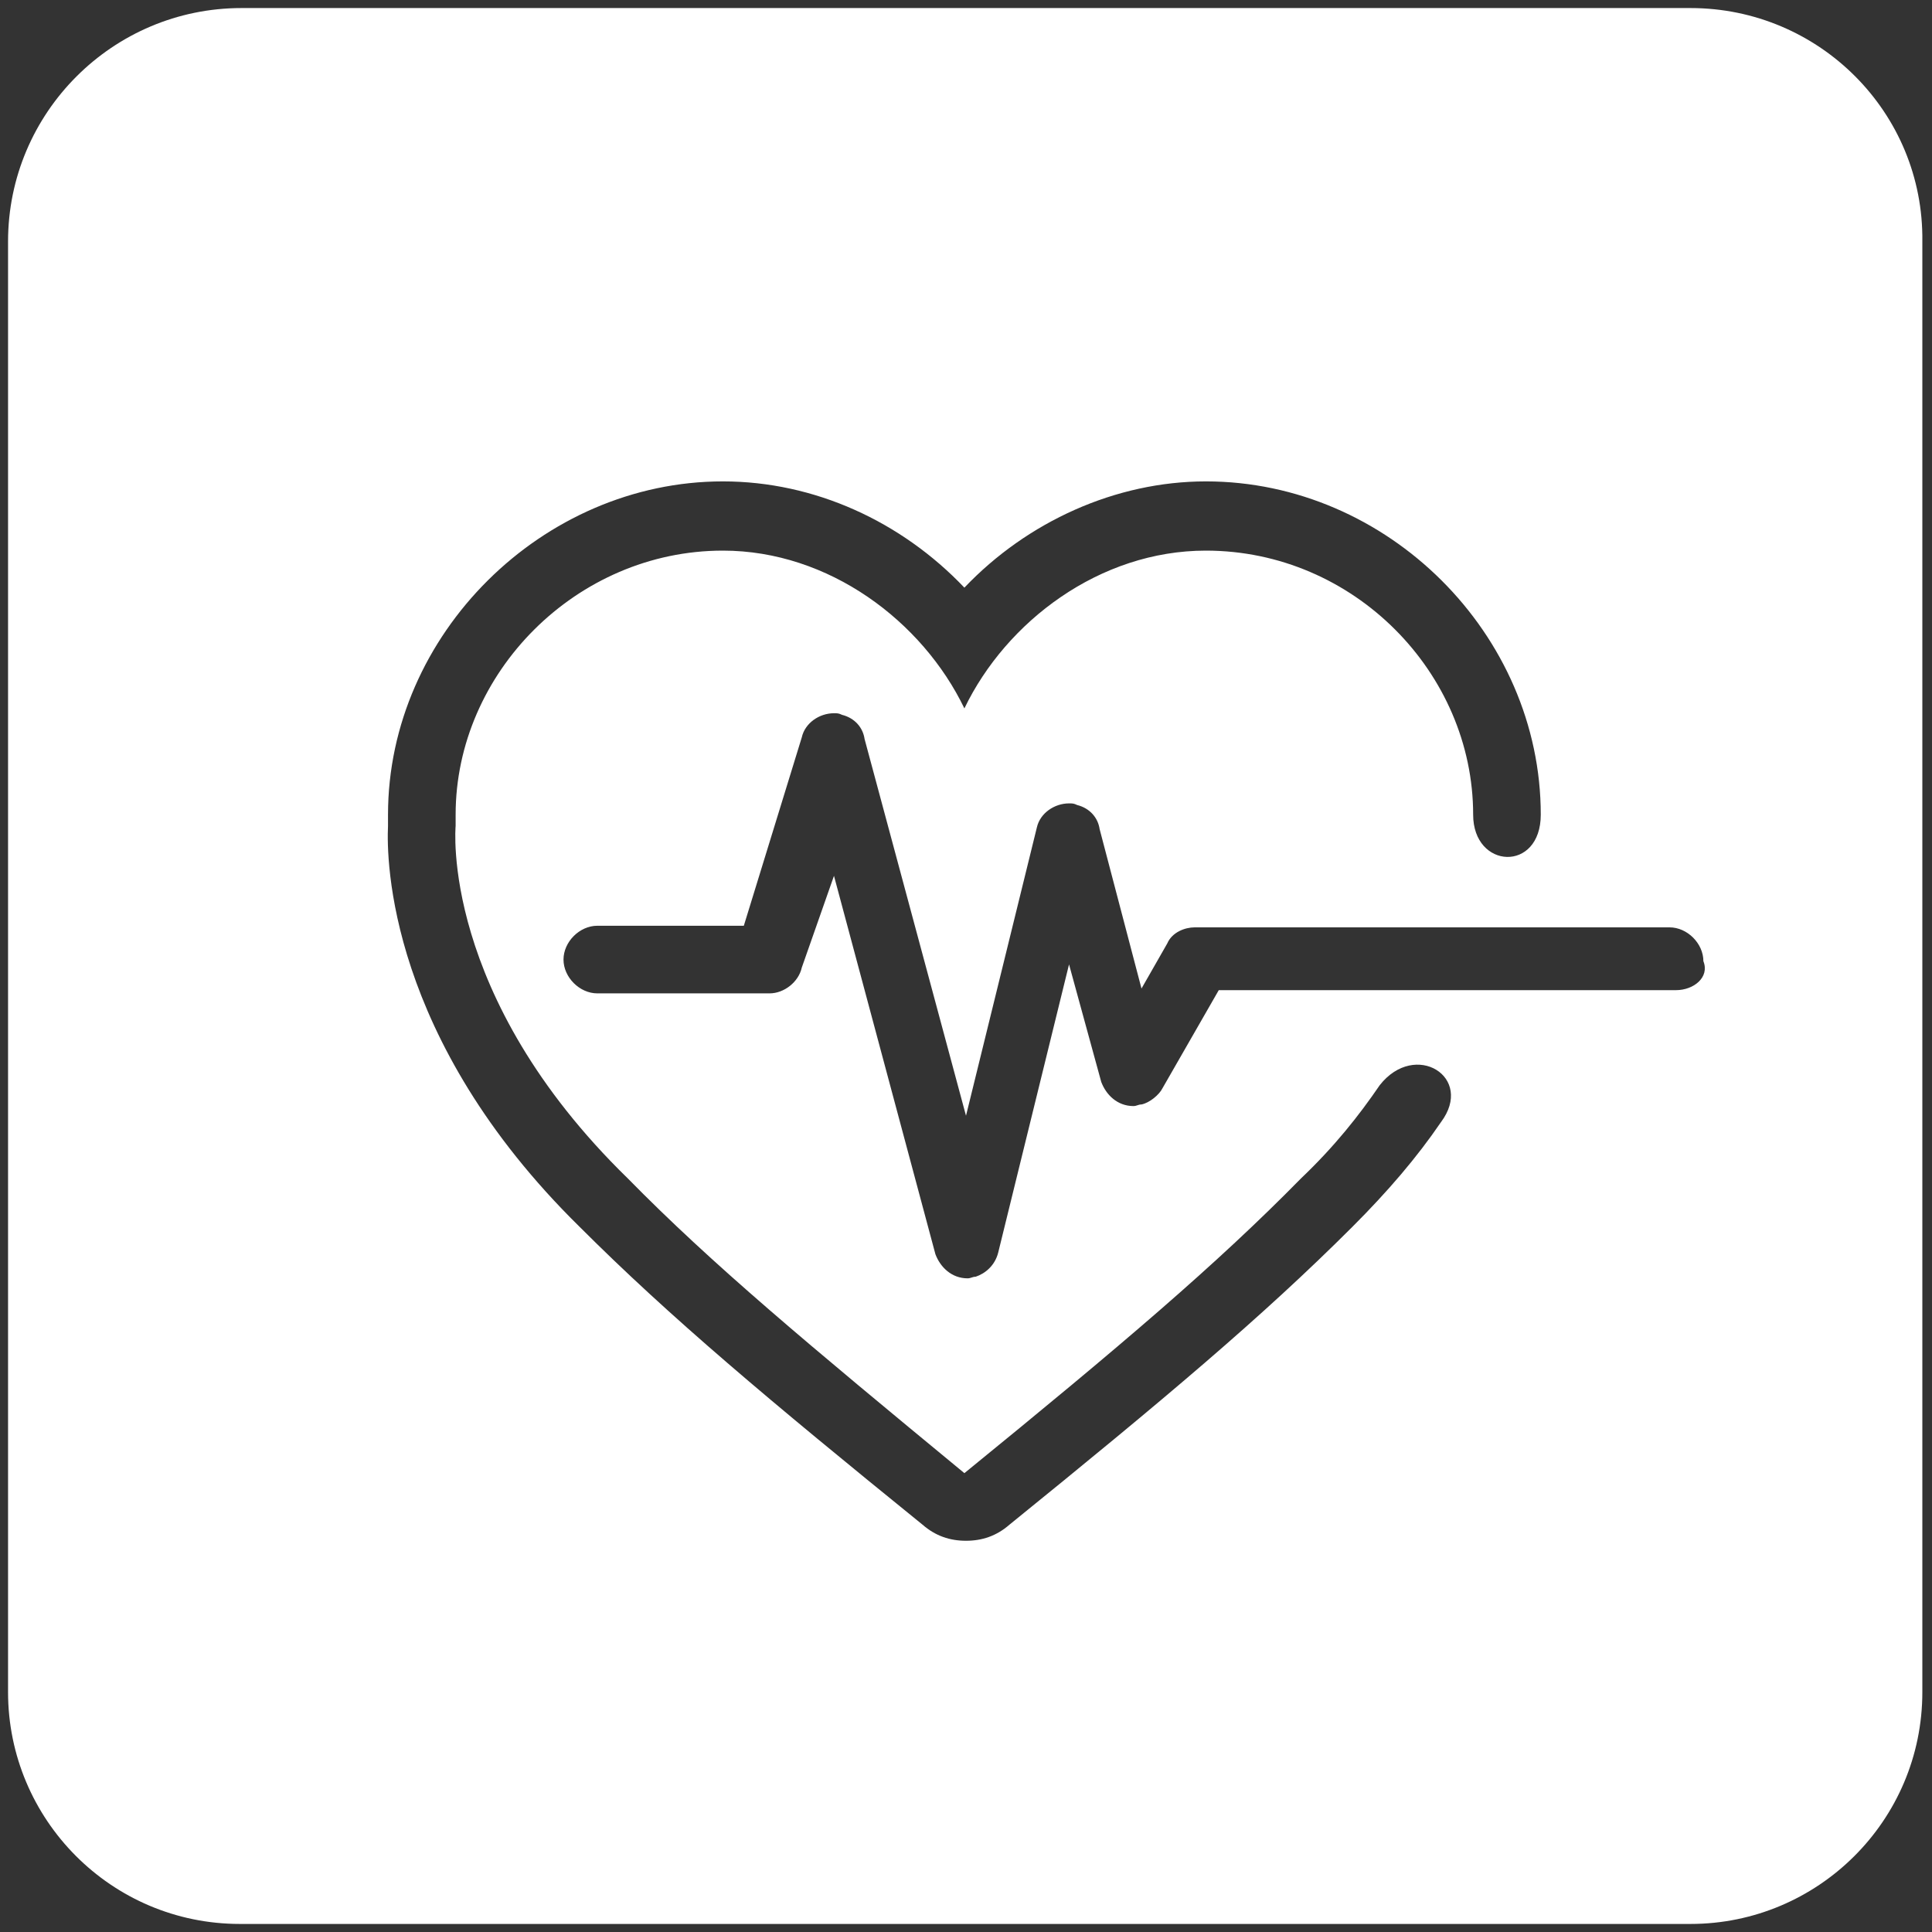 <?xml version="1.0" encoding="utf-8"?>
<!-- Generator: Adobe Illustrator 27.7.0, SVG Export Plug-In . SVG Version: 6.00 Build 0)  -->
<svg version="1.1" id="Layer_1" xmlns="http://www.w3.org/2000/svg" xmlns:xlink="http://www.w3.org/1999/xlink" x="0px" y="0px"
	 viewBox="0 0 120 120" style="enable-background:new 0 0 120 120;" xml:space="preserve">
<rect x="0" y="0" width="120" height="120" fill="#333333" stroke="none"/>
<style type="text/css">
	.st0{fill:#FFFFFF;}
</style>
<path class="st0" d="M105,0.5H15C7,0.5,0.5,7,0.5,15v90.1c0,7.9,6.4,14.4,14.4,14.4H105c7.9,0,14.4-6.4,14.4-14.4V15
	C119.5,7,113,0.5,105,0.5z M89.5,69.7C88,71.9,86.2,74,84,76.2C78.4,81.8,72.2,87,62.7,94.7c-0.8,0.7-1.7,1-2.7,1s-1.9-0.3-2.7-1
	C47.8,87,41.6,81.8,36,76.2C24.1,64.5,24,53.4,24.1,51.3c0-0.2,0-0.4,0-0.7c0-11.2,9.6-20.7,20.8-20.7c5.7,0,11.1,2.5,15,6.6
	c3.9-4.1,9.4-6.6,15-6.6c11.3,0,20.8,9.5,20.8,20.7c0,3.6-4.2,3.4-4.2,0c0-8.8-7.4-16.4-16.6-16.4c-6.6,0-12.4,4.4-15,9.8l0,0
	c-2.6-5.4-8.4-9.8-15-9.8c-9.1,0-16.6,7.6-16.6,16.4c0,0.2,0,0.4,0,0.7l0,0c0,0-1,10.5,10.7,21.9c5.2,5.3,11.2,10.3,20.9,18.3
	c9.7-7.9,15.7-13,20.9-18.3c2.1-2,3.6-3.9,4.9-5.8C87.9,64.6,91.6,66.9,89.5,69.7z M104.1,61.5H75.7l-3.5,6.1
	c-0.2,0.4-0.8,0.9-1.3,1c-0.2,0-0.3,0.1-0.5,0.1c-1,0-1.7-0.7-2-1.5l-2-7.3L62,77.8c-0.2,0.8-0.8,1.3-1.4,1.5
	c-0.2,0-0.3,0.1-0.5,0.1c-1,0-1.7-0.7-2-1.5l-6.3-23.5l-2,5.7c-0.2,0.9-1.1,1.6-2,1.6H37.1c-1.1,0-2.1-1-2.1-2.1s1-2.1,2.1-2.1h9.1
	l3.6-11.7c0.2-0.9,1.1-1.5,2-1.5c0.2,0,0.3,0,0.5,0.1c0.8,0.2,1.3,0.8,1.4,1.5L60,69.3l4.4-17.9c0.2-0.9,1.1-1.5,2-1.5
	c0.2,0,0.3,0,0.5,0.1c0.8,0.2,1.3,0.8,1.4,1.5l2.6,9.9l1.6-2.8c0.3-0.7,1.1-1,1.7-1h29.5c1.1,0,2.1,1,2.1,2.1
	C106.2,60.7,105.2,61.5,104.1,61.5z"/>
</svg>
